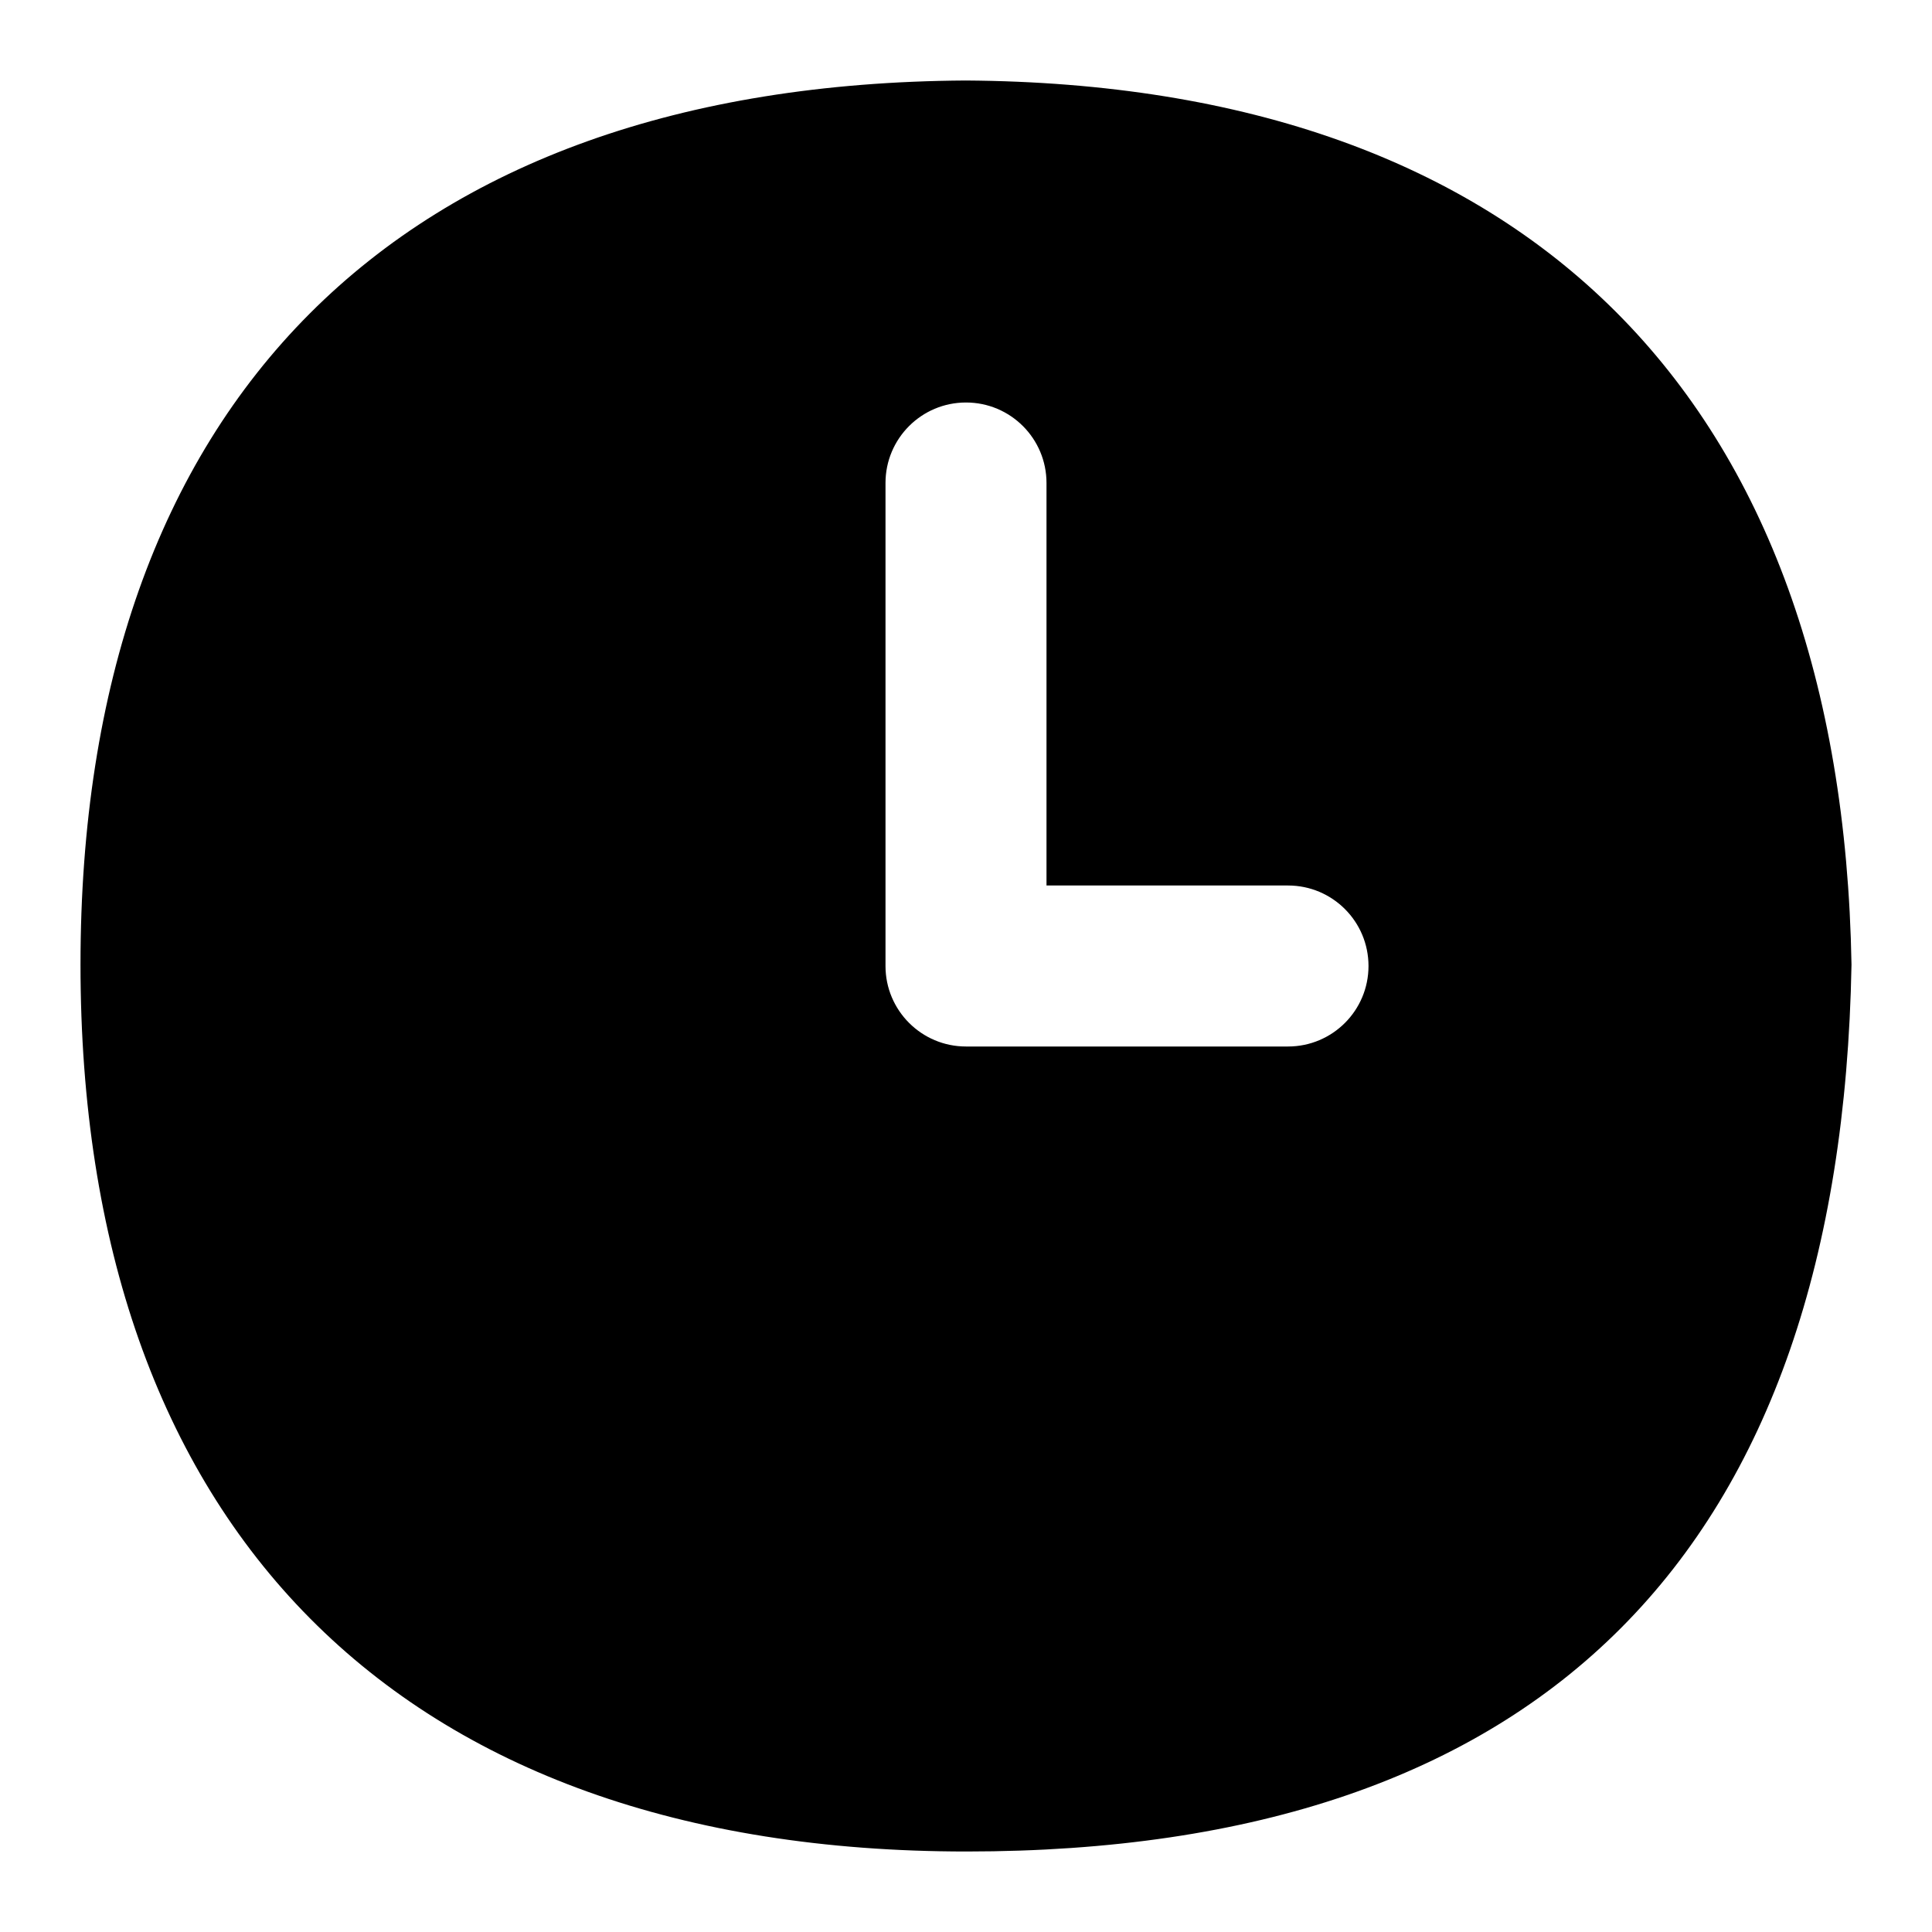 <?xml version="1.0" encoding="UTF-8"?>
<svg xmlns="http://www.w3.org/2000/svg" id="Layer_1" data-name="Layer 1" viewBox="0 0 24 24">
  <path d="M11.994,1C4.929,1.044,1,5.016,1,11.982s3.932,11.018,11.006,11.018c7.162,0,10.861-3.737,10.994-11.017-.122-7.037-4.026-10.938-11.006-10.983Zm4.006,12h-4c-.552,0-1-.448-1-1V6c0-.552,.447-1,1-1s1,.448,1,1v5h3c.553,0,1,.448,1,1s-.447,1-1,1Z"/>
</svg>
